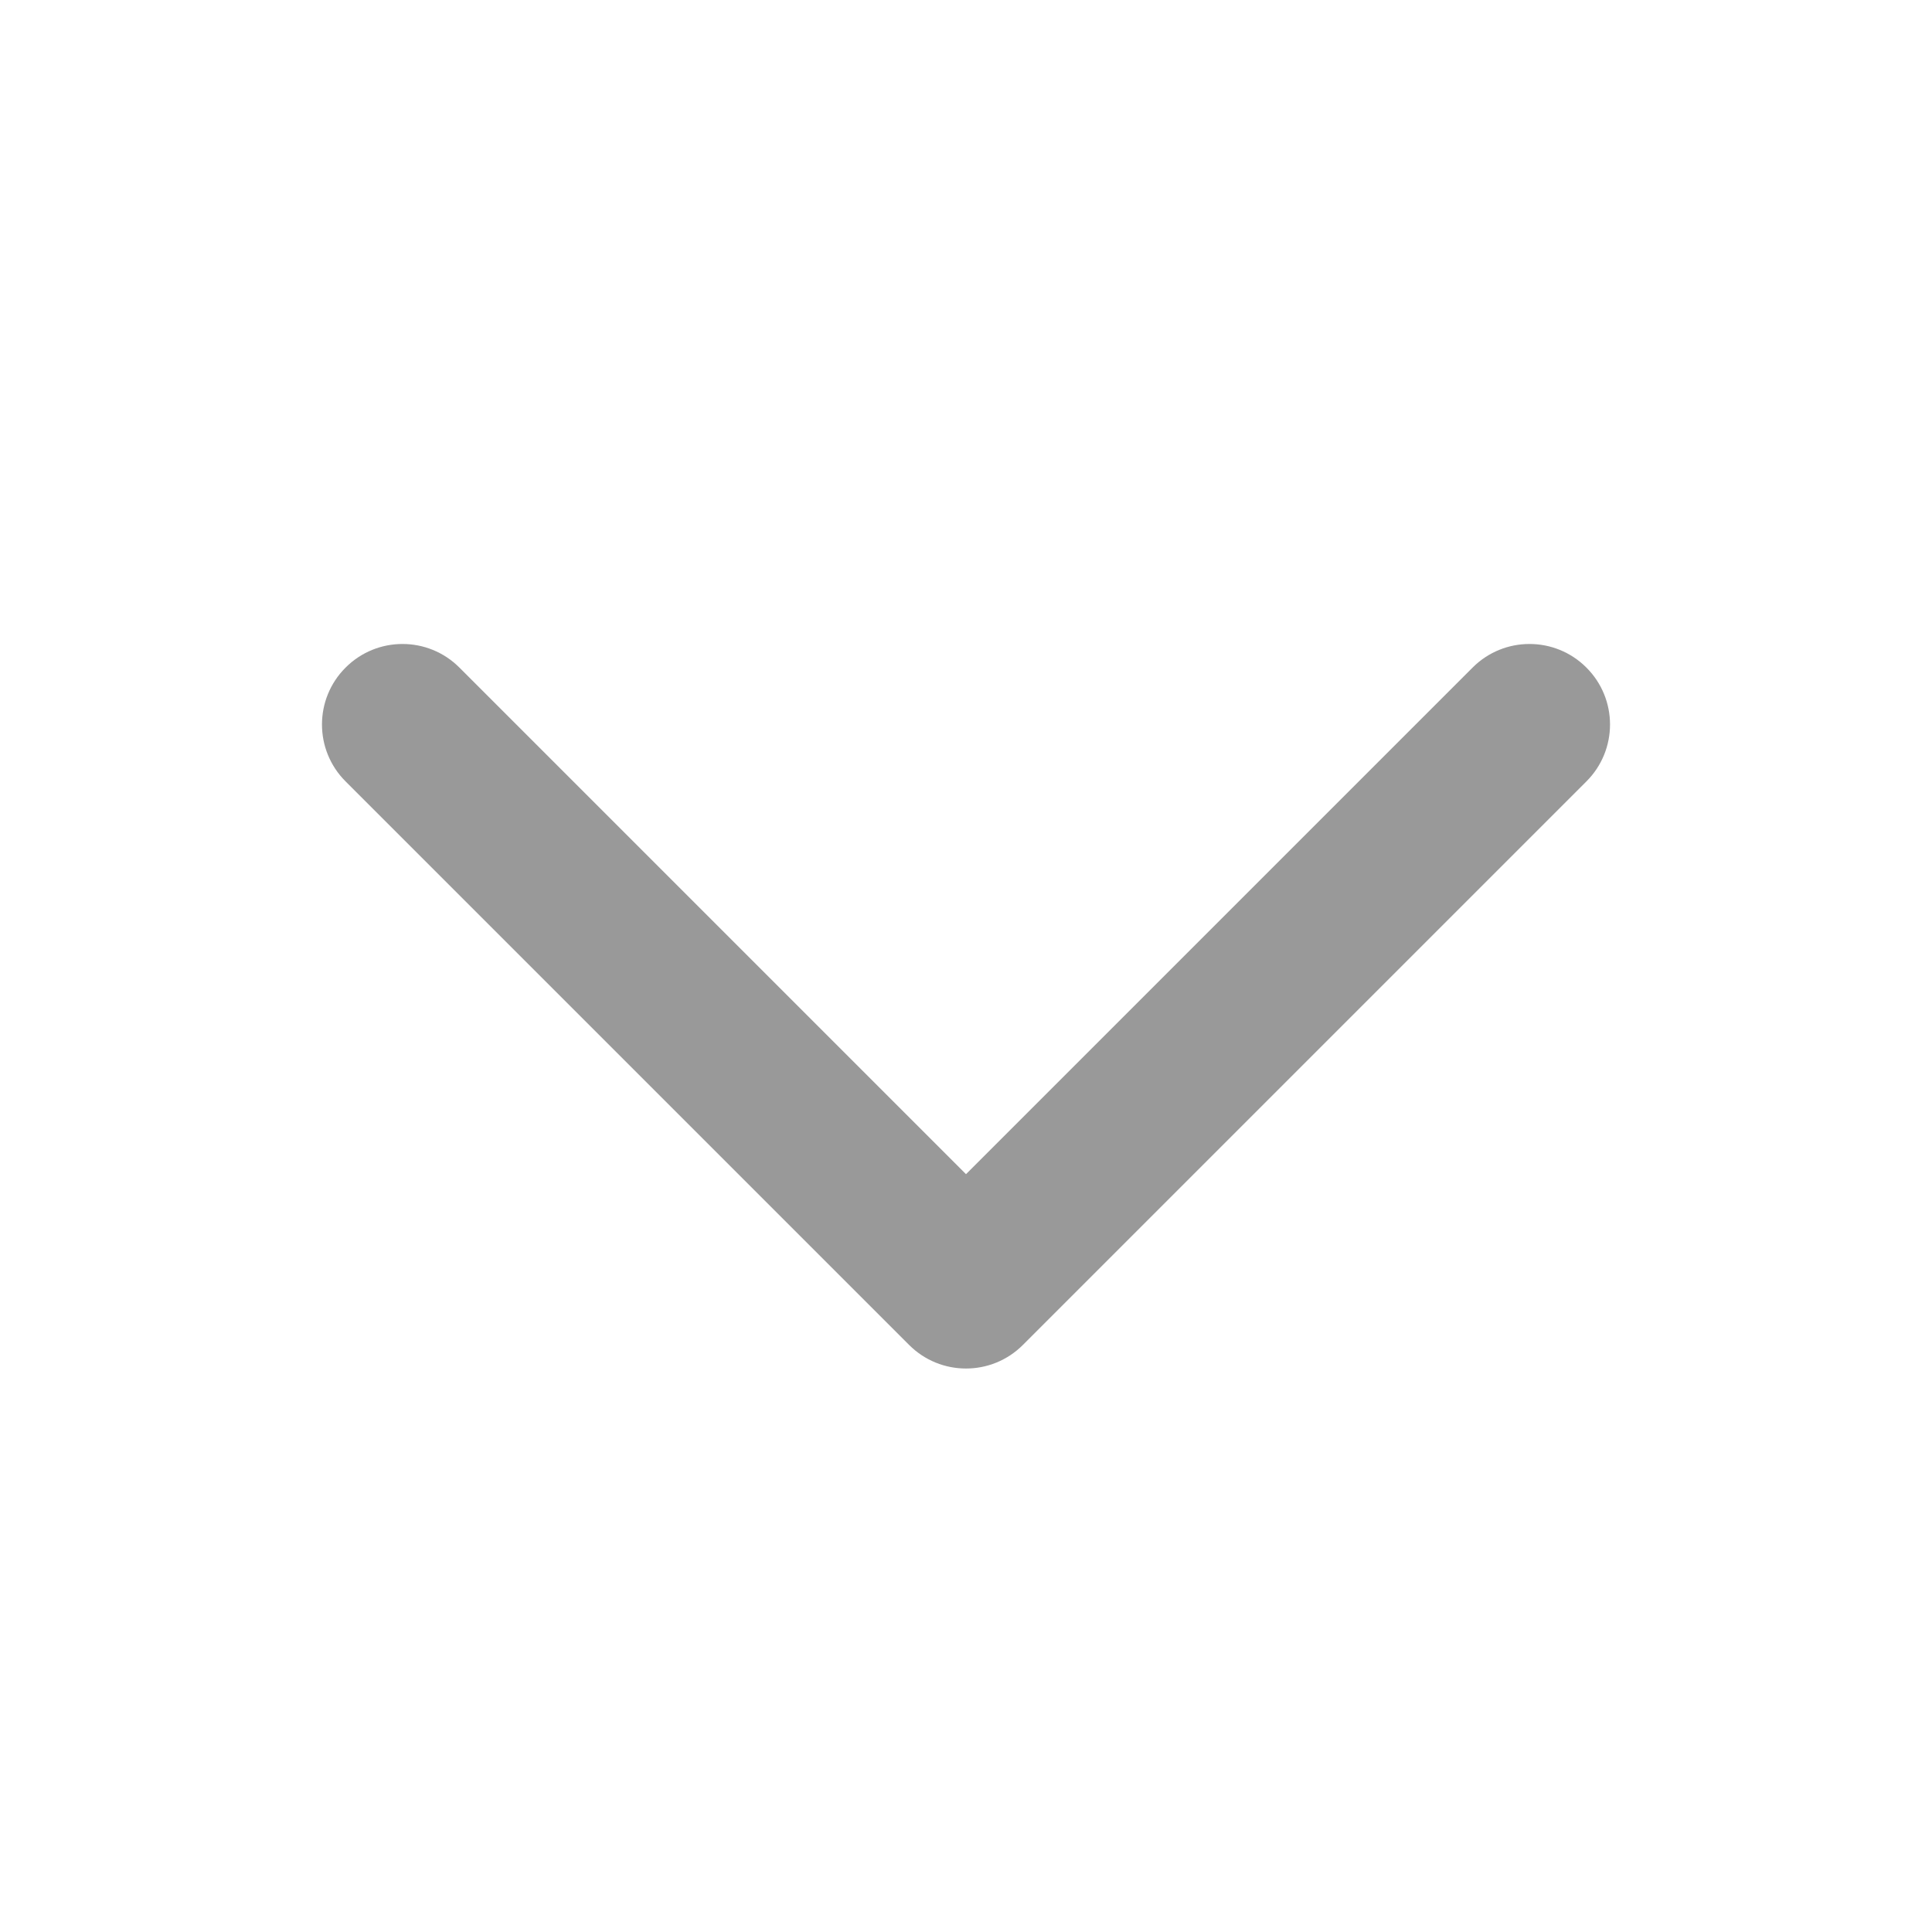 <svg width="24" height="24" viewBox="0 0 24 24" fill="none" xmlns="http://www.w3.org/2000/svg">
<g opacity="0.4">
<path d="M19.707 8.293C19.317 7.902 18.683 7.902 18.293 8.293L12 14.586L5.707 8.293C5.317 7.902 4.683 7.902 4.293 8.293C3.902 8.683 3.902 9.317 4.293 9.707L11.293 16.707C11.683 17.098 12.317 17.098 12.707 16.707L19.707 9.707C20.098 9.317 20.098 8.683 19.707 8.293Z" fill="black"/>
</g>
</svg>
